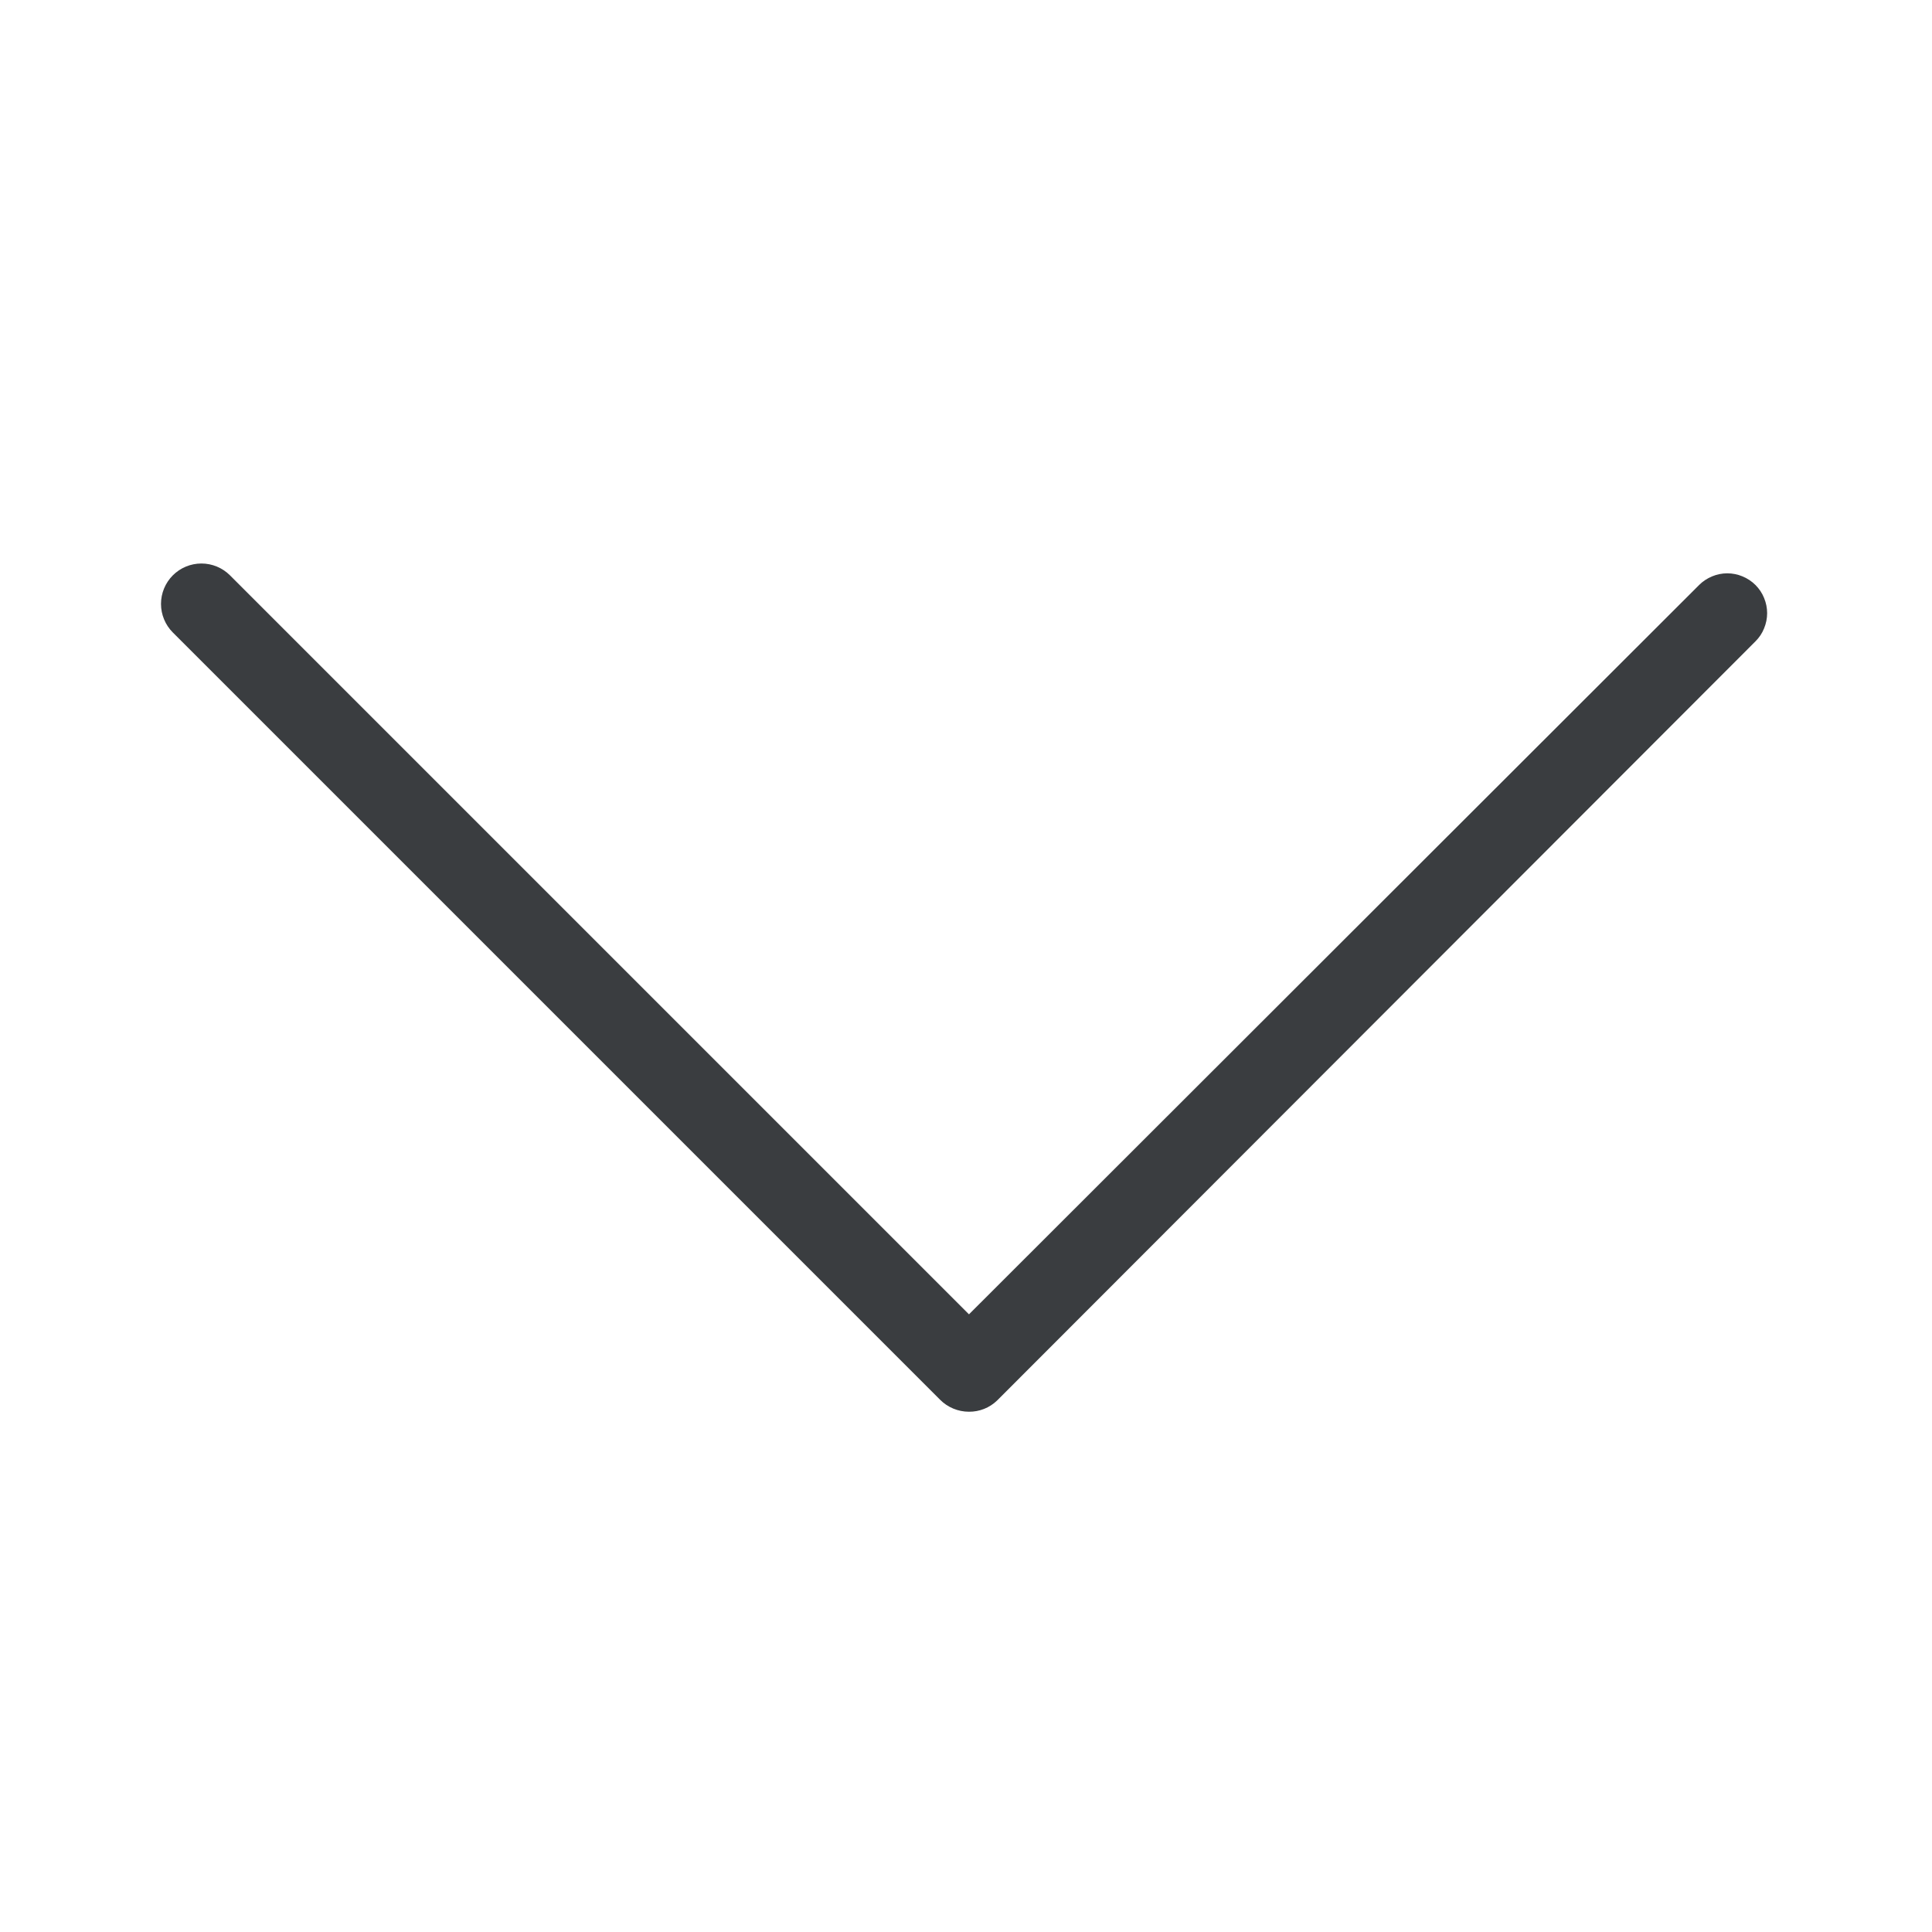 <svg width="24" height="24" viewBox="0 0 24 24" fill="none" xmlns="http://www.w3.org/2000/svg">
<g id="ic_arrow_down_line">
<path id="Vector" d="M12.037 17.537C11.902 17.537 11.772 17.483 11.677 17.387L2.147 7.857C2.053 7.763 2 7.635 2 7.502C2 7.369 2.053 7.241 2.147 7.147C2.241 7.053 2.369 7 2.502 7C2.635 7 2.763 7.053 2.857 7.147L12.037 16.327L21.107 7.267C21.153 7.221 21.208 7.185 21.268 7.16C21.328 7.135 21.392 7.122 21.457 7.122C21.522 7.122 21.586 7.135 21.646 7.16C21.706 7.185 21.761 7.221 21.807 7.267C21.853 7.313 21.89 7.368 21.914 7.428C21.939 7.488 21.952 7.552 21.952 7.617C21.952 7.682 21.939 7.746 21.914 7.806C21.89 7.867 21.853 7.921 21.807 7.967L12.387 17.397C12.293 17.488 12.168 17.538 12.037 17.537Z" fill="#3A3D40"/>
</g>
</svg>
